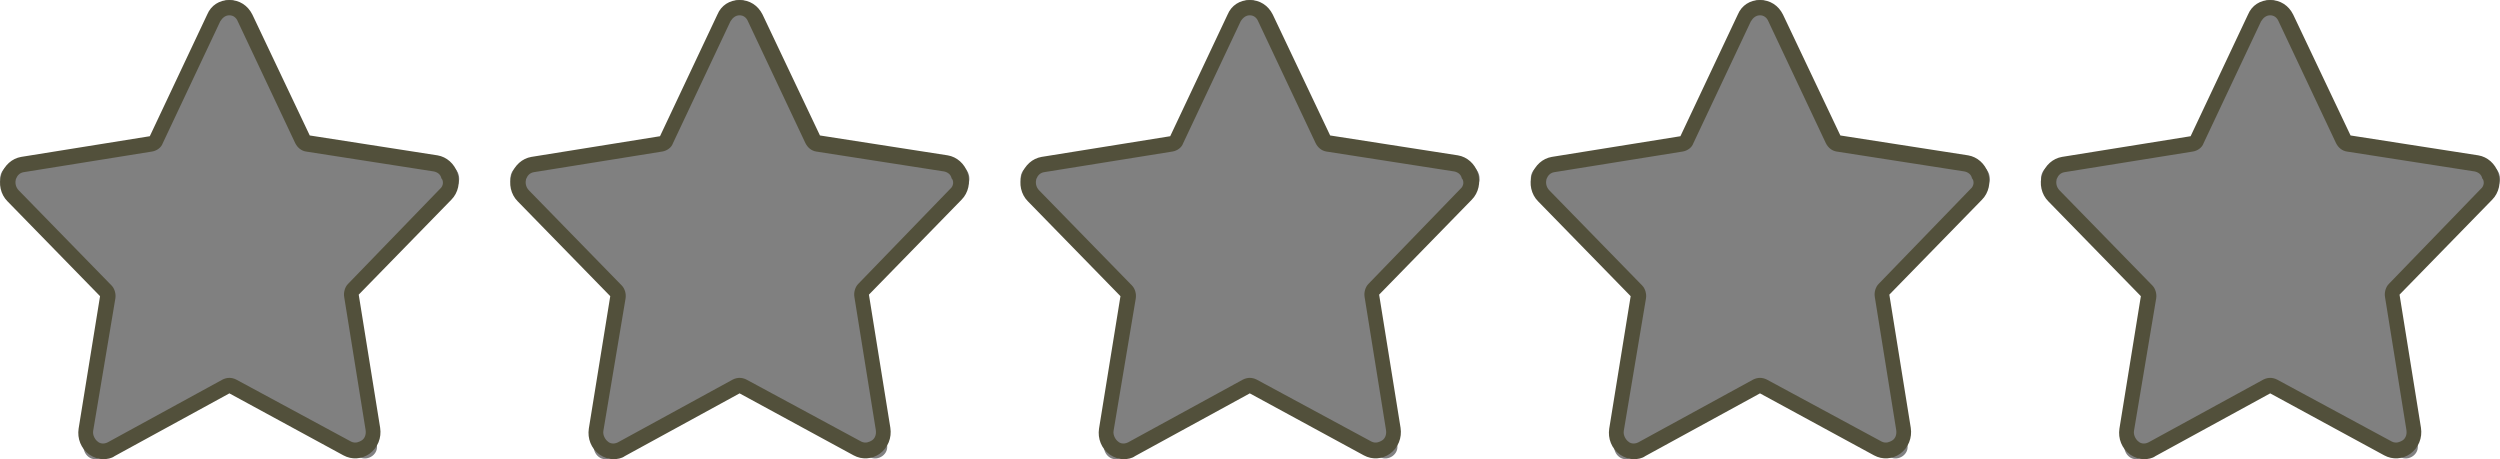 <svg width="98" height="18" viewBox="0 0 98 18" fill="none" xmlns="http://www.w3.org/2000/svg">
<rect x="0" y="0" width="98" height="18" fill="#808080" stroke="none"/>
<path fill-rule="evenodd" clip-rule="evenodd" d="M8.992 0H0V18H98V7.007C98 7.134 97.959 7.262 97.872 7.359L93.805 11.55L94.767 17.419C94.86 17.792 94.426 18.102 94.084 17.916L89.054 15.152L83.993 17.916C83.62 18.164 83.217 17.823 83.279 17.419L84.241 11.55L80.174 7.359C79.863 7.079 80.018 6.552 80.422 6.489L86.011 5.651L88.557 0.279C88.65 0.093 88.821 5.26736e-05 88.992 0H68.992H48.992C49.163 5.26736e-05 49.333 0.093 49.427 0.279L51.973 5.62L57.593 6.489C57.996 6.552 58.12 7.079 57.872 7.359L53.805 11.55L54.767 17.419C54.86 17.792 54.426 18.102 54.084 17.916L49.054 15.152L43.993 17.916C43.62 18.164 43.217 17.823 43.279 17.419L44.241 11.55L40.174 7.359C39.863 7.079 40.018 6.552 40.422 6.489L46.011 5.651L48.557 0.279C48.65 0.093 48.821 5.26736e-05 48.992 0L28.992 2.23328e-08C29.163 5.26736e-05 29.333 0.093 29.427 0.279L31.973 5.62L37.593 6.489C37.996 6.552 38.12 7.079 37.872 7.359L33.805 11.55L34.767 17.419C34.86 17.792 34.426 18.102 34.084 17.916L29.054 15.152L23.993 17.916C23.62 18.164 23.217 17.823 23.279 17.419L24.241 11.55L20.174 7.359C19.863 7.079 20.018 6.552 20.422 6.489L26.011 5.651L28.557 0.279C28.65 0.093 28.821 0 28.992 0H8.992C9.163 5.26512e-05 9.333 0.093 9.427 0.279L11.973 5.62L17.593 6.489C17.996 6.552 18.12 7.079 17.872 7.359L13.805 11.55L14.767 17.419C14.86 17.792 14.426 18.102 14.084 17.916L9.054 15.152L3.993 17.916C3.62 18.164 3.217 17.823 3.279 17.419L4.241 11.55L0.174 7.359C-0.137 7.079 0.018 6.552 0.422 6.489L6.011 5.651L8.557 0.279C8.65 0.093 8.821 5.26512e-05 8.992 0ZM68.992 0C68.821 0 68.65 0.093 68.557 0.279L66.011 5.651L60.422 6.489C60.018 6.552 59.863 7.079 60.174 7.359L64.241 11.55L63.279 17.419C63.217 17.823 63.62 18.164 63.993 17.916L69.054 15.152L74.084 17.916C74.426 18.102 74.86 17.792 74.767 17.419L73.805 11.55L77.872 7.359C78.121 7.079 77.996 6.552 77.593 6.489L71.973 5.62L69.427 0.279C69.333 0.093 69.163 0 68.992 0ZM88.992 2.23328e-08C89.163 5.26736e-05 89.333 0.093 89.427 0.279L91.973 5.62L97.593 6.489C97.855 6.53 98 6.768 98 7.006V0L88.992 2.23328e-08Z" fill="white"/>
<path d="M17.932 6.78C17.812 6.42 17.512 6.15 17.152 6.09L12.142 5.31L9.892 0.57C9.712 0.21 9.382 0 8.992 0C8.602 0 8.272 0.21 8.122 0.57L5.872 5.34L0.832 6.15C0.472 6.21 0.172 6.48 0.052 6.84C-0.068 7.2 0.022 7.62 0.292 7.89L3.922 11.61L3.082 16.8C3.022 17.19 3.172 17.58 3.502 17.82C3.682 17.94 3.862 18 4.042 18C4.192 18 4.372 17.97 4.492 17.88L8.992 15.42L13.462 17.85C13.792 18.03 14.182 18 14.482 17.79C14.812 17.55 14.962 17.16 14.902 16.77L14.062 11.55L17.692 7.83C17.962 7.56 18.052 7.14 17.932 6.78ZM17.242 7.41L13.642 11.13C13.522 11.25 13.462 11.46 13.492 11.64L14.332 16.86C14.362 17.07 14.272 17.22 14.152 17.28C14.092 17.31 13.942 17.4 13.762 17.31L9.262 14.88C9.082 14.79 8.902 14.79 8.722 14.88L4.222 17.34C4.042 17.43 3.892 17.37 3.832 17.31C3.742 17.25 3.622 17.07 3.652 16.89L4.522 11.7C4.552 11.52 4.492 11.31 4.372 11.19L0.742 7.47C0.592 7.32 0.592 7.14 0.622 7.02C0.682 6.87 0.772 6.78 0.922 6.75L5.962 5.94C6.142 5.91 6.322 5.79 6.382 5.61L8.632 0.84C8.722 0.69 8.842 0.6 8.992 0.6C9.142 0.6 9.262 0.69 9.322 0.84L11.572 5.61C11.662 5.79 11.812 5.91 11.992 5.94L17.002 6.72C17.152 6.75 17.272 6.84 17.302 6.99C17.392 7.08 17.392 7.29 17.242 7.41Z" fill="#52503B"/>
<path d="M37.932 6.78C37.812 6.42 37.512 6.15 37.152 6.09L32.142 5.31L29.892 0.57C29.712 0.21 29.382 0 28.992 0C28.602 0 28.272 0.21 28.122 0.57L25.872 5.34L20.832 6.15C20.472 6.21 20.172 6.48 20.052 6.84C19.932 7.2 20.022 7.62 20.292 7.89L23.922 11.61L23.082 16.8C23.022 17.19 23.172 17.58 23.502 17.82C23.682 17.94 23.862 18 24.042 18C24.192 18 24.372 17.97 24.492 17.88L28.992 15.42L33.462 17.85C33.792 18.03 34.182 18 34.482 17.79C34.812 17.55 34.962 17.16 34.902 16.77L34.062 11.55L37.692 7.83C37.962 7.56 38.052 7.14 37.932 6.78ZM37.242 7.41L33.642 11.13C33.522 11.25 33.462 11.46 33.492 11.64L34.332 16.86C34.362 17.07 34.272 17.22 34.152 17.28C34.092 17.31 33.942 17.4 33.762 17.31L29.262 14.88C29.082 14.79 28.902 14.79 28.722 14.88L24.222 17.34C24.042 17.43 23.892 17.37 23.832 17.31C23.742 17.25 23.622 17.07 23.652 16.89L24.522 11.7C24.552 11.52 24.492 11.31 24.372 11.19L20.742 7.47C20.592 7.32 20.592 7.14 20.622 7.02C20.682 6.87 20.772 6.78 20.922 6.75L25.962 5.94C26.142 5.91 26.322 5.79 26.382 5.61L28.632 0.84C28.722 0.69 28.842 0.6 28.992 0.6C29.142 0.6 29.262 0.69 29.322 0.84L31.572 5.61C31.662 5.79 31.812 5.91 31.992 5.94L37.002 6.72C37.152 6.75 37.272 6.84 37.302 6.99C37.392 7.08 37.392 7.29 37.242 7.41Z" fill="#52503B"/>
<path d="M57.932 6.78C57.812 6.42 57.512 6.15 57.152 6.09L52.142 5.31L49.892 0.57C49.712 0.21 49.382 0 48.992 0C48.602 0 48.272 0.21 48.122 0.57L45.872 5.34L40.832 6.15C40.472 6.21 40.172 6.48 40.052 6.84C39.932 7.2 40.022 7.62 40.292 7.89L43.922 11.61L43.082 16.8C43.022 17.19 43.172 17.58 43.502 17.82C43.682 17.94 43.862 18 44.042 18C44.192 18 44.372 17.97 44.492 17.88L48.992 15.42L53.462 17.85C53.792 18.03 54.182 18 54.482 17.79C54.812 17.55 54.962 17.16 54.902 16.77L54.062 11.55L57.692 7.83C57.962 7.56 58.052 7.14 57.932 6.78ZM57.242 7.41L53.642 11.13C53.522 11.25 53.462 11.46 53.492 11.64L54.332 16.86C54.362 17.07 54.272 17.22 54.152 17.28C54.092 17.31 53.942 17.4 53.762 17.31L49.262 14.88C49.082 14.79 48.902 14.79 48.722 14.88L44.222 17.34C44.042 17.43 43.892 17.37 43.832 17.31C43.742 17.25 43.622 17.07 43.652 16.89L44.522 11.7C44.552 11.52 44.492 11.31 44.372 11.19L40.742 7.47C40.592 7.32 40.592 7.14 40.622 7.02C40.682 6.87 40.772 6.78 40.922 6.75L45.962 5.94C46.142 5.91 46.322 5.79 46.382 5.61L48.632 0.84C48.722 0.69 48.842 0.6 48.992 0.6C49.142 0.6 49.262 0.69 49.322 0.84L51.572 5.61C51.662 5.79 51.812 5.91 51.992 5.94L57.002 6.72C57.152 6.75 57.272 6.84 57.302 6.99C57.392 7.08 57.392 7.29 57.242 7.41Z" fill="#52503B"/>
<path d="M77.932 6.78C77.812 6.42 77.512 6.15 77.152 6.09L72.142 5.31L69.892 0.57C69.712 0.21 69.382 0 68.992 0C68.602 0 68.272 0.21 68.122 0.57L65.872 5.34L60.832 6.15C60.472 6.21 60.172 6.48 60.052 6.84C59.932 7.2 60.022 7.62 60.292 7.89L63.922 11.61L63.082 16.8C63.022 17.19 63.172 17.58 63.502 17.82C63.682 17.94 63.862 18 64.042 18C64.192 18 64.372 17.97 64.492 17.88L68.992 15.42L73.462 17.85C73.792 18.03 74.182 18 74.482 17.79C74.812 17.55 74.962 17.16 74.902 16.77L74.062 11.55L77.692 7.83C77.962 7.56 78.052 7.14 77.932 6.78ZM77.242 7.41L73.642 11.13C73.522 11.25 73.462 11.46 73.492 11.64L74.332 16.86C74.362 17.07 74.272 17.22 74.152 17.28C74.092 17.31 73.942 17.4 73.762 17.31L69.262 14.88C69.082 14.79 68.902 14.79 68.722 14.88L64.222 17.34C64.042 17.43 63.892 17.37 63.832 17.31C63.742 17.25 63.622 17.07 63.652 16.89L64.522 11.7C64.552 11.52 64.492 11.31 64.372 11.19L60.742 7.47C60.592 7.32 60.592 7.14 60.622 7.02C60.682 6.87 60.772 6.78 60.922 6.75L65.962 5.94C66.142 5.91 66.322 5.79 66.382 5.61L68.632 0.84C68.722 0.69 68.842 0.6 68.992 0.6C69.142 0.6 69.262 0.69 69.322 0.84L71.572 5.61C71.662 5.79 71.812 5.91 71.992 5.94L77.002 6.72C77.152 6.75 77.272 6.84 77.302 6.99C77.392 7.08 77.392 7.29 77.242 7.41Z" fill="#52503B"/>
<path d="M97.932 6.78C97.812 6.42 97.512 6.15 97.152 6.09L92.142 5.31L89.892 0.57C89.712 0.21 89.382 0 88.992 0C88.602 0 88.272 0.21 88.122 0.57L85.872 5.34L80.832 6.15C80.472 6.21 80.172 6.48 80.052 6.84C79.932 7.2 80.022 7.62 80.292 7.89L83.922 11.61L83.082 16.8C83.022 17.19 83.172 17.58 83.502 17.82C83.682 17.94 83.862 18 84.042 18C84.192 18 84.372 17.97 84.492 17.88L88.992 15.42L93.462 17.85C93.792 18.03 94.182 18 94.482 17.79C94.812 17.55 94.962 17.16 94.902 16.77L94.062 11.55L97.692 7.83C97.962 7.56 98.052 7.14 97.932 6.78ZM97.242 7.41L93.642 11.13C93.522 11.25 93.462 11.46 93.492 11.64L94.332 16.86C94.362 17.07 94.272 17.22 94.152 17.28C94.092 17.31 93.942 17.4 93.762 17.31L89.262 14.88C89.082 14.79 88.902 14.79 88.722 14.88L84.222 17.34C84.042 17.43 83.892 17.37 83.832 17.31C83.742 17.25 83.622 17.07 83.652 16.89L84.522 11.7C84.552 11.52 84.492 11.31 84.372 11.19L80.742 7.47C80.592 7.32 80.592 7.14 80.622 7.02C80.682 6.87 80.772 6.78 80.922 6.75L85.962 5.94C86.142 5.91 86.322 5.79 86.382 5.61L88.632 0.84C88.722 0.69 88.842 0.6 88.992 0.6C89.142 0.6 89.262 0.69 89.322 0.84L91.572 5.61C91.662 5.79 91.812 5.91 91.992 5.94L97.002 6.72C97.152 6.75 97.272 6.84 97.302 6.99C97.392 7.08 97.392 7.29 97.242 7.41Z" fill="#52503B"/>
</svg>
